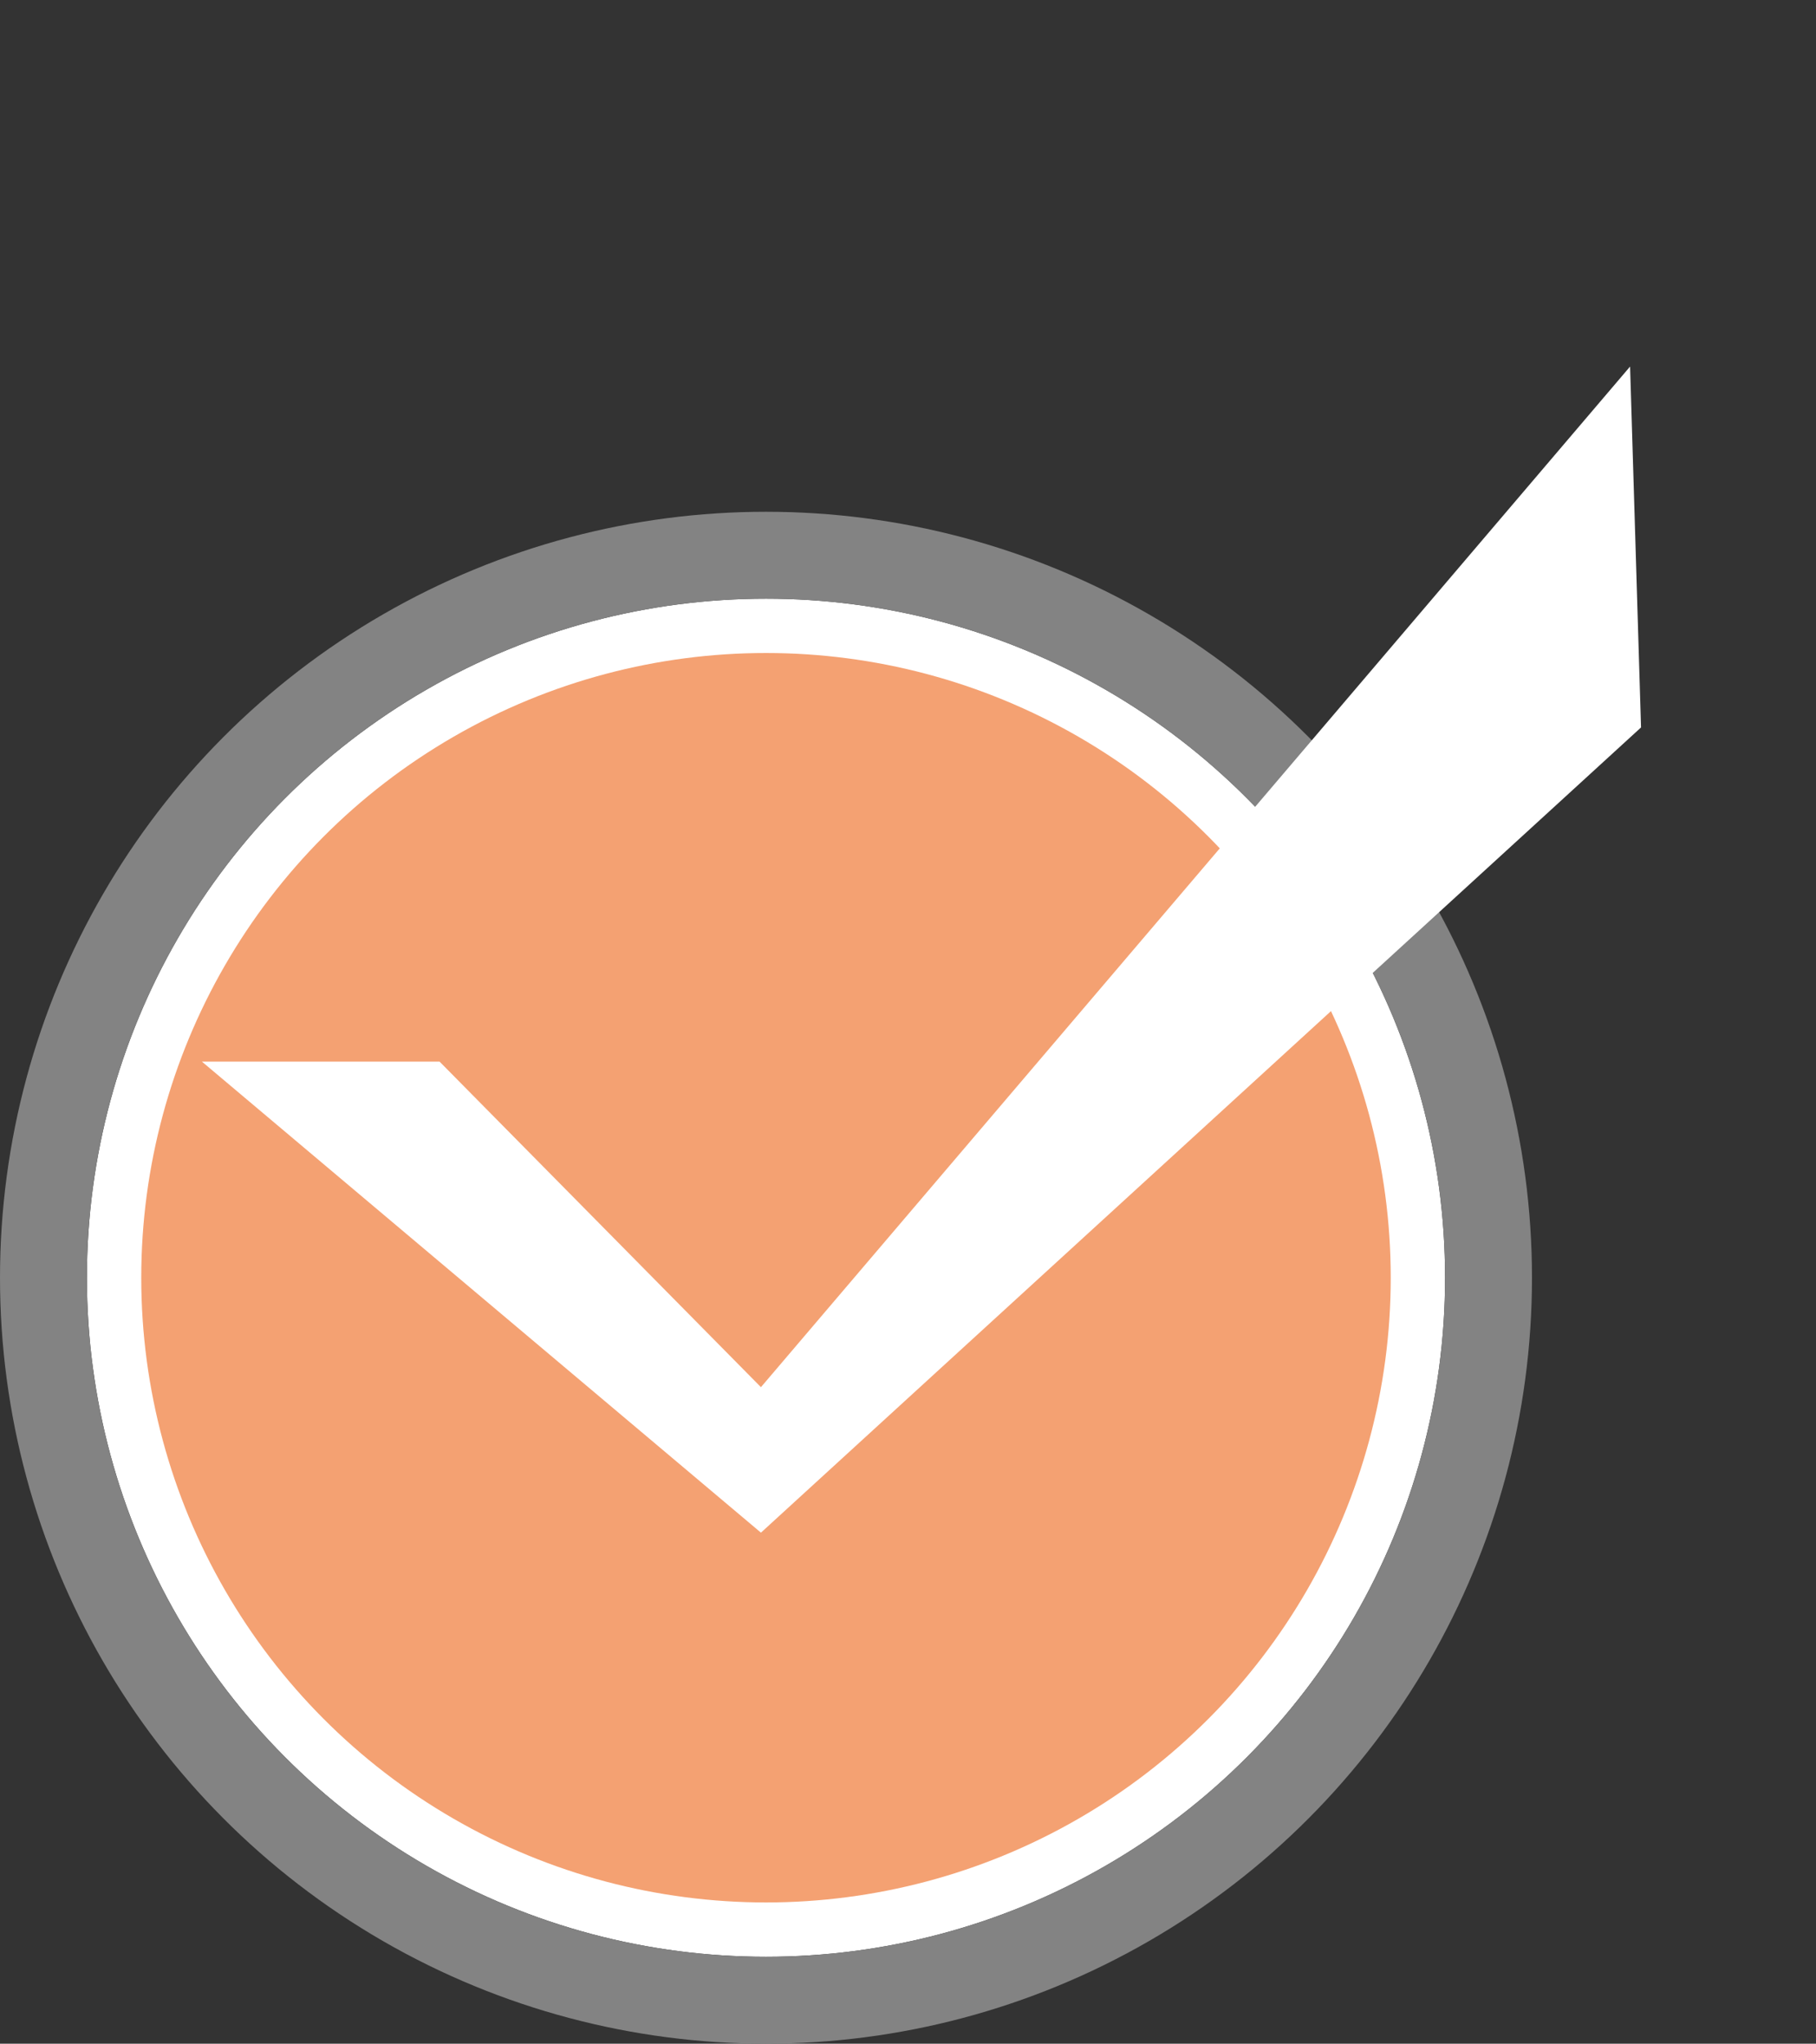 <svg xmlns="http://www.w3.org/2000/svg" xmlns:xlink="http://www.w3.org/1999/xlink" width="167.14" height="188.104" viewBox="0 0 167.14 188.104">
  <rect x="0" y="0" width="167.14" height="188.104" fill="#333333" stroke="none"/>
  <defs>
    <clipPath id="clip-path">
      <path id="Path_3" data-name="Path 3" d="M-9.193,10.677,6.273,26.144,6,68.25l122.99-9.861-22.775,24.2L-3.469,77.719Z" transform="translate(476.532 341.556) rotate(-45)" fill="none" stroke="#707070" stroke-width="1"/>
    </clipPath>
  </defs>
  <g id="Round_checkbox" data-name="Round checkbox" transform="translate(8)">
    <g id="Unchecked" transform="translate(0 55.104)" fill="#fff" stroke="#838383" stroke-width="8">
      <circle cx="62.5" cy="62.5" r="62.5" stroke="none"/>
      <circle cx="62.5" cy="62.5" r="66.5" fill="none"/>
    </g>
    <circle id="Unchecked-2" data-name="Unchecked" cx="57.5" cy="57.5" r="57.5" transform="translate(5 60.104)" fill="#f4a172"/>
    <g id="Mask_Group_1" data-name="Mask Group 1" transform="translate(-467 -257.896)" clip-path="url(#clip-path)">
      <rect id="Check_fill" data-name="Check fill" width="245.672" height="197.515" transform="translate(551.435 233.376) rotate(45)" fill="#fff"/>
    </g>
  </g>
</svg>
